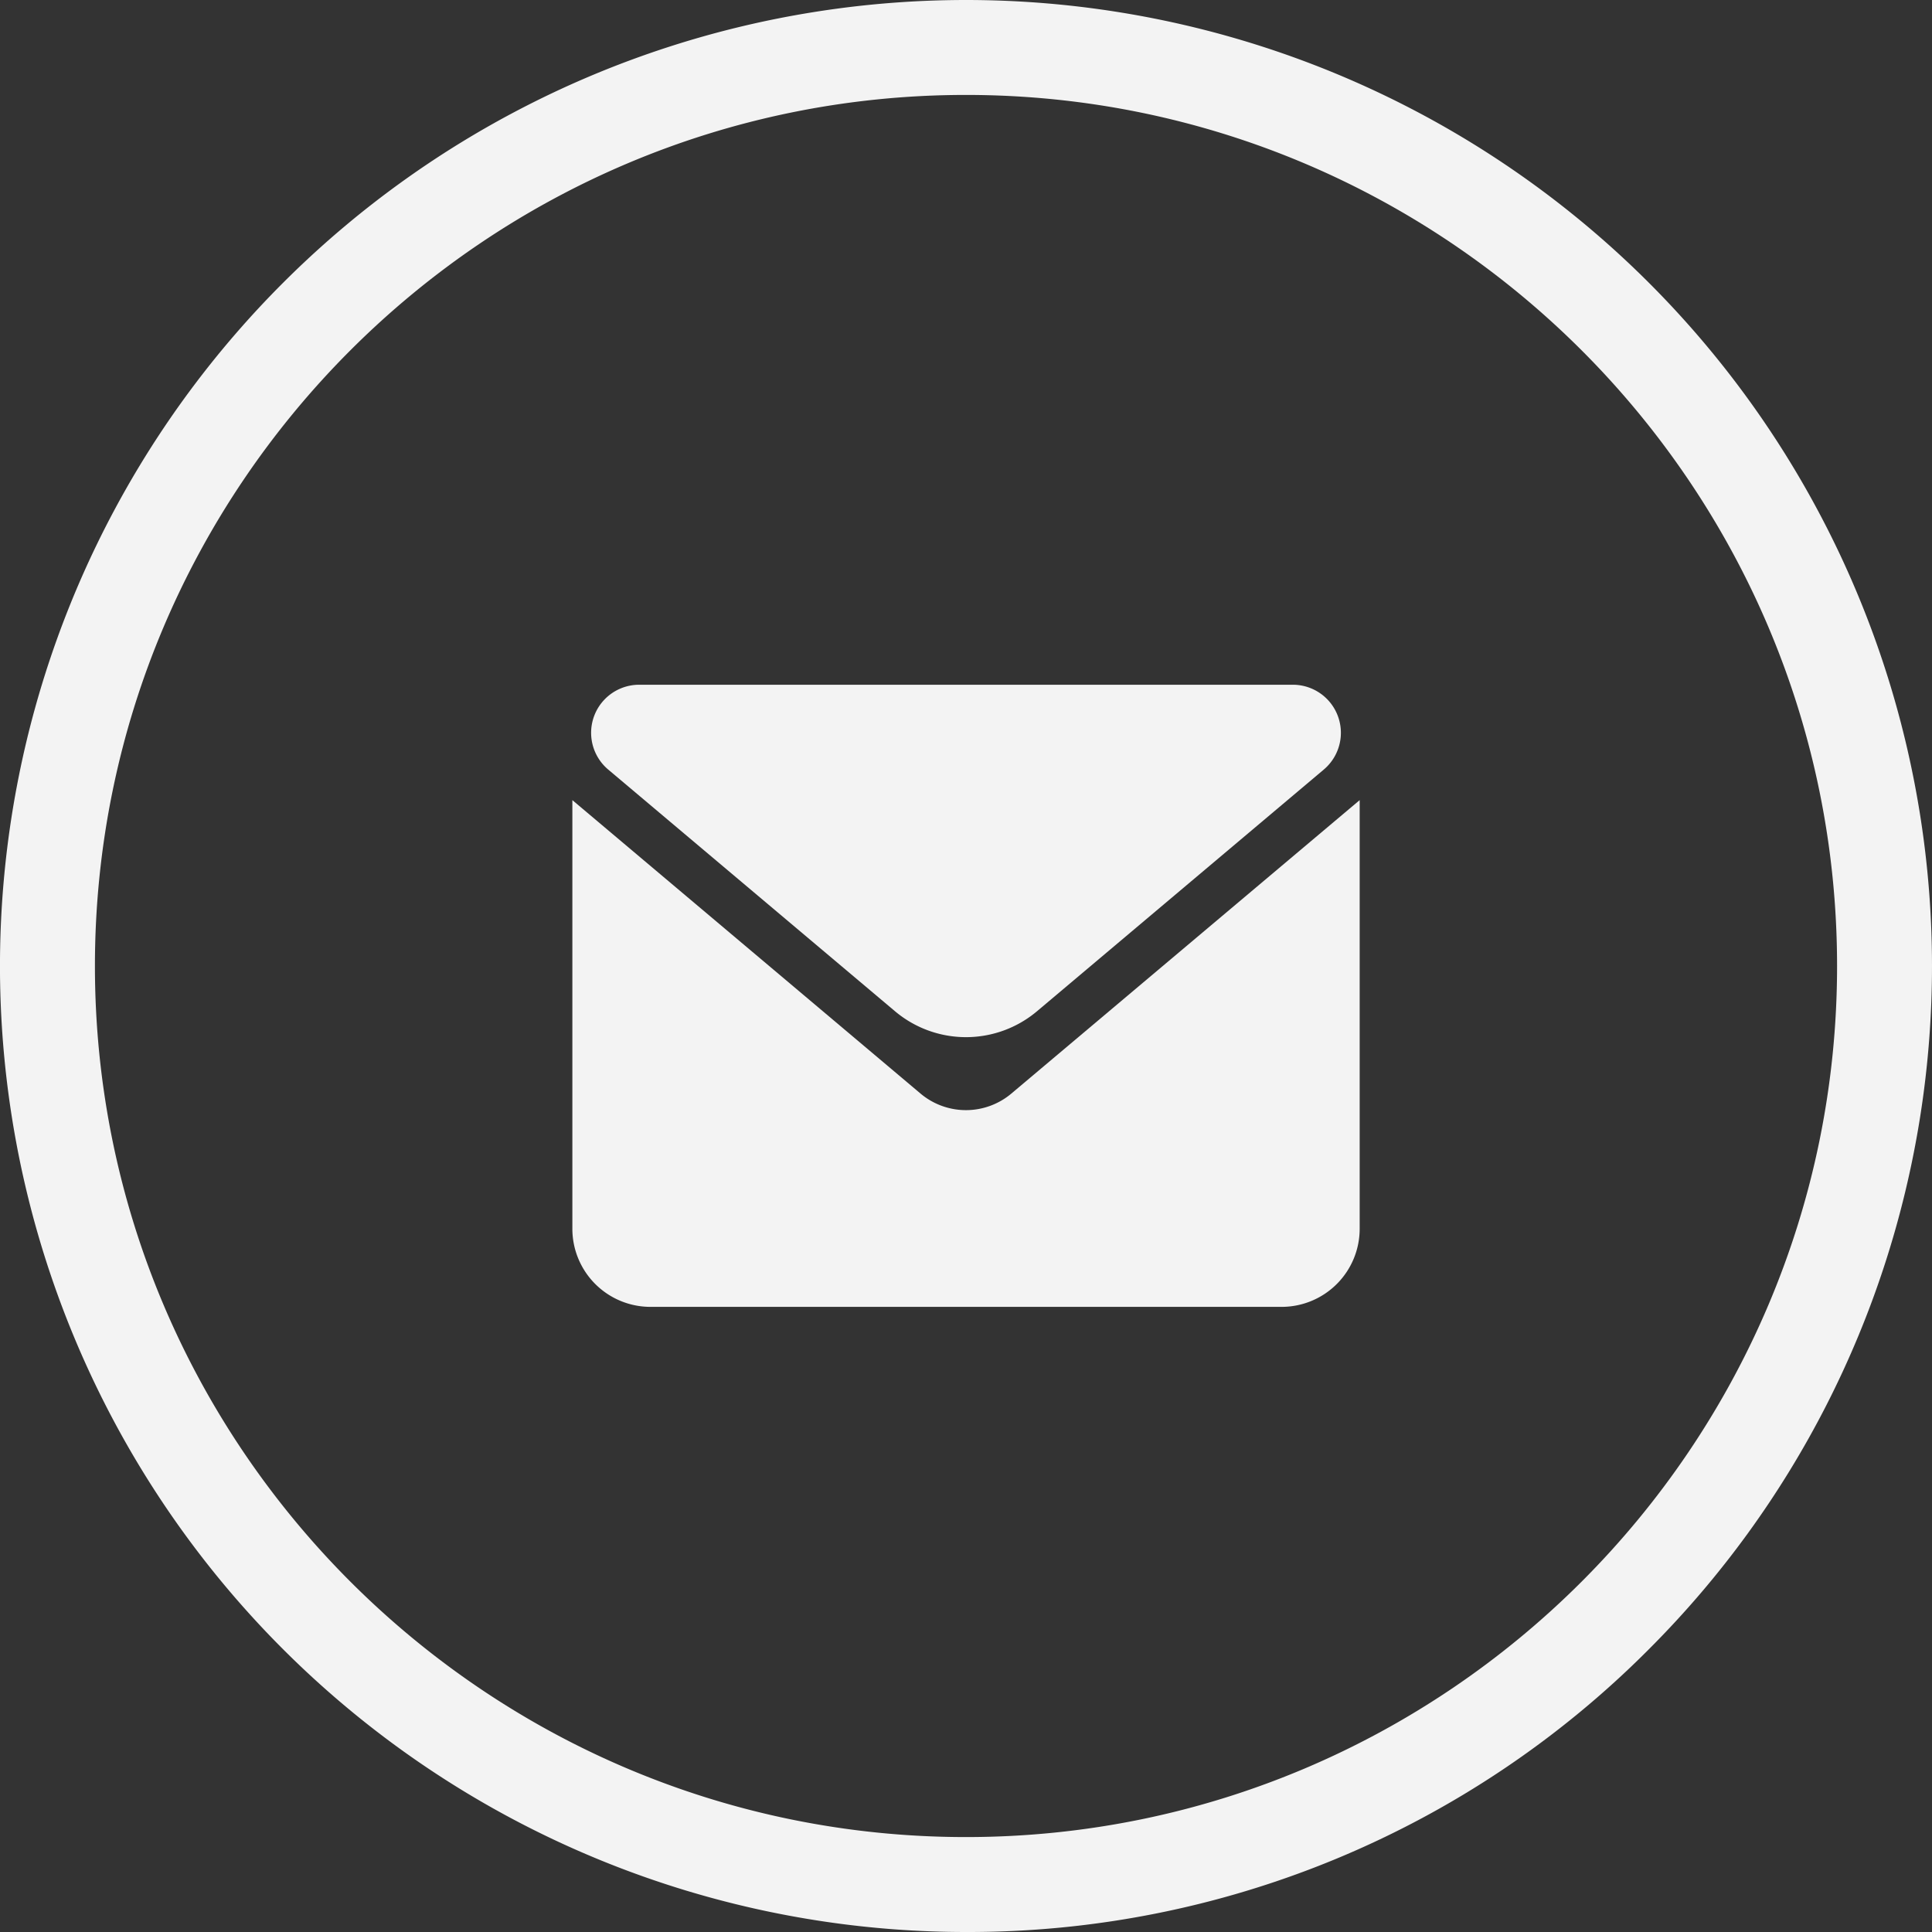 <svg xmlns="http://www.w3.org/2000/svg" viewBox="0 0 488.43 488.43"><rect x="0" y="0" width="488.43" height="488.43" fill="#333333" stroke="none"/><defs><style>.cls-1{fill:#f3f3f3;}</style></defs><g id="Capa_2" data-name="Capa 2"><g id="IconoEmail"><path class="cls-1" d="M244.21,488.43A244.21,244.21,0,0,1,71.53,71.53,244.21,244.21,0,1,1,416.9,416.9,242.66,242.66,0,0,1,244.21,488.43Zm0-464.43C122.79,24,24,122.79,24,244.21s98.79,220.22,220.21,220.22,220.22-98.79,220.22-220.22S365.64,24,244.21,24Z"/><path class="cls-1" d="M255.7,276.45a17.83,17.83,0,0,1-23,0l-88-74.17V310.64a19.75,19.75,0,0,0,19.75,19.75H324a19.74,19.74,0,0,0,19.74-19.75V202.28Z"/><path class="cls-1" d="M262.18,255.64l72.49-61.09a12.15,12.15,0,0,0-7.84-21.44H161.59a12.15,12.15,0,0,0-7.83,21.44l72.49,61.09A27.87,27.87,0,0,0,262.18,255.64Z"/></g></g></svg>